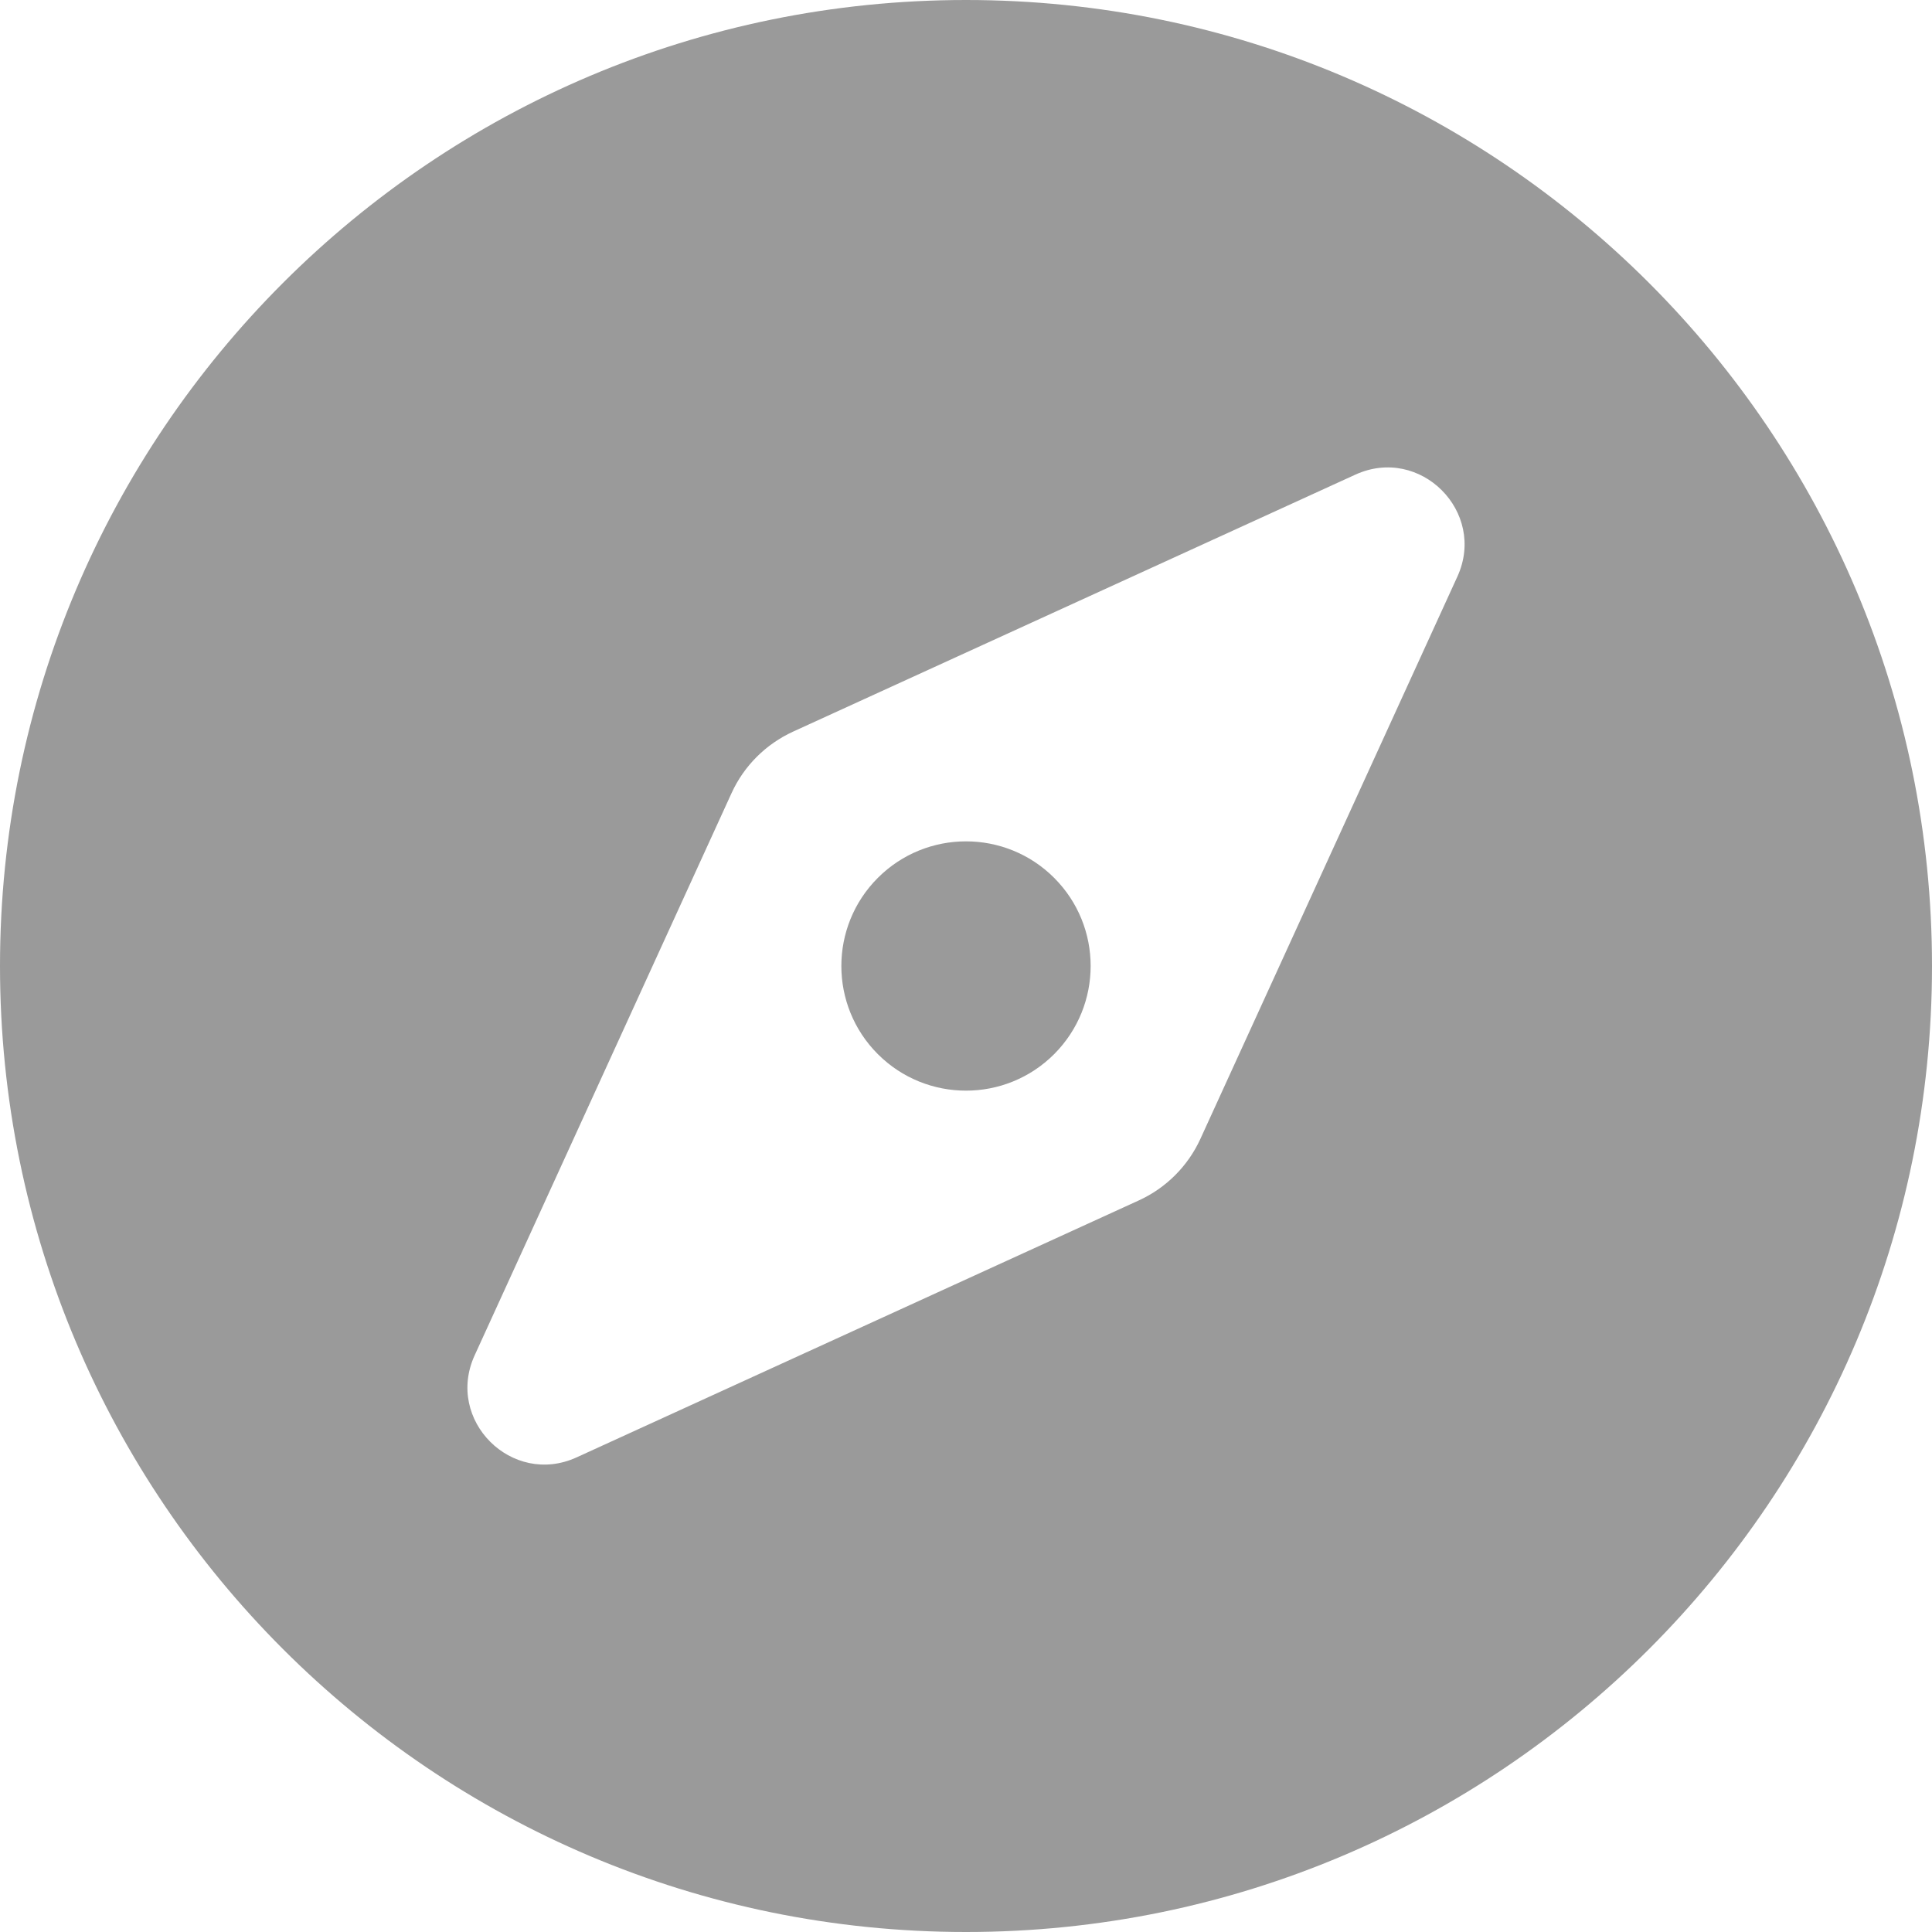 <svg width="16" height="16" viewBox="0 0 16 16" fill="none" xmlns="http://www.w3.org/2000/svg">
<path d="M7.27 7.27C6.867 7.673 6.867 8.327 7.27 8.73C7.673 9.133 8.327 9.133 8.73 8.73C9.133 8.326 9.133 7.673 8.73 7.27C8.327 6.867 7.673 6.867 7.27 7.27ZM8 0C3.582 0 0 3.582 0 8C0 12.418 3.582 16 8 16C12.418 16 16 12.418 16 8C16 3.582 12.418 0 8 0ZM12.069 4.776L9.941 9.432C9.838 9.657 9.657 9.838 9.432 9.941L4.776 12.069C4.239 12.315 3.685 11.761 3.931 11.224L6.059 6.567C6.162 6.342 6.343 6.162 6.568 6.059L11.224 3.931C11.761 3.685 12.315 4.239 12.069 4.776Z" fill="#9A9A9A"/>
</svg>

